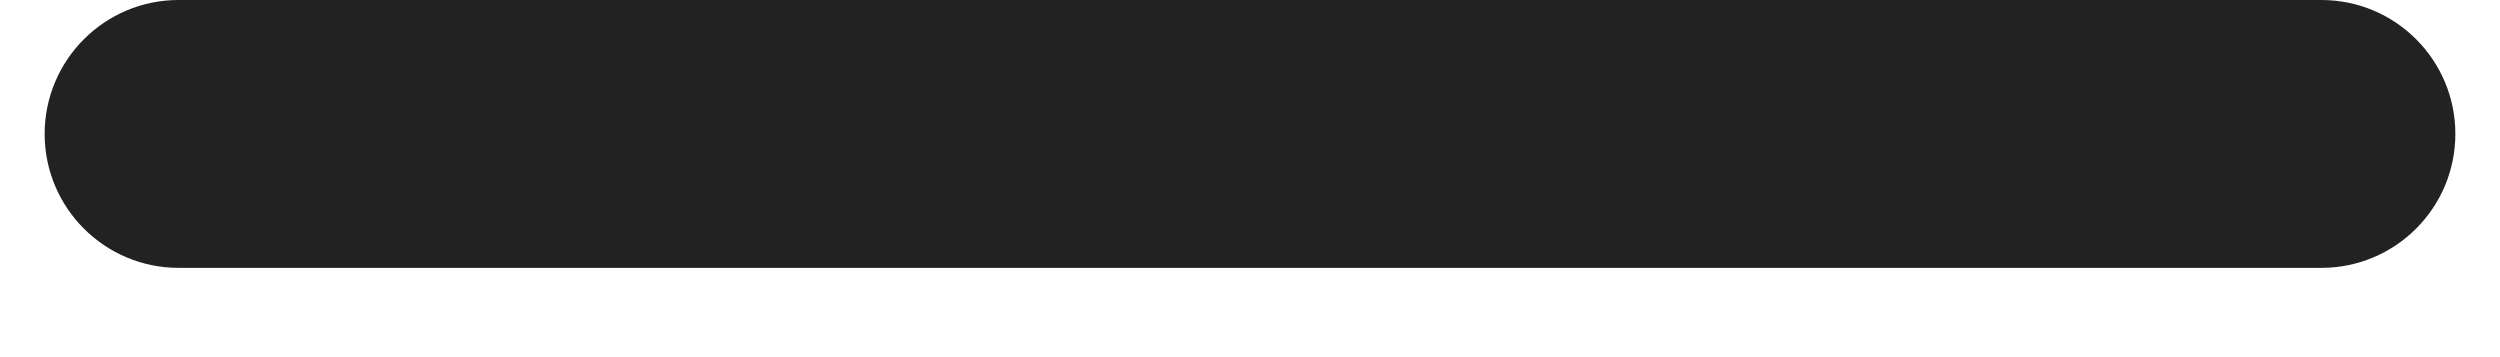 <svg width="14" height="2" viewBox="0 0 14 2" fill="none" xmlns="http://www.w3.org/2000/svg">
<path fill-rule="evenodd" clip-rule="evenodd" d="M0.25 0.75C0.25 0.336 0.586 -3.62117e-08 1 0L13 1.04907e-06C13.414 1.08528e-06 13.75 0.336 13.75 0.75C13.75 1.164 13.414 1.5 13 1.5L1 1.5C0.586 1.5 0.25 1.164 0.25 0.75Z" fill="#222222"/>
</svg>
